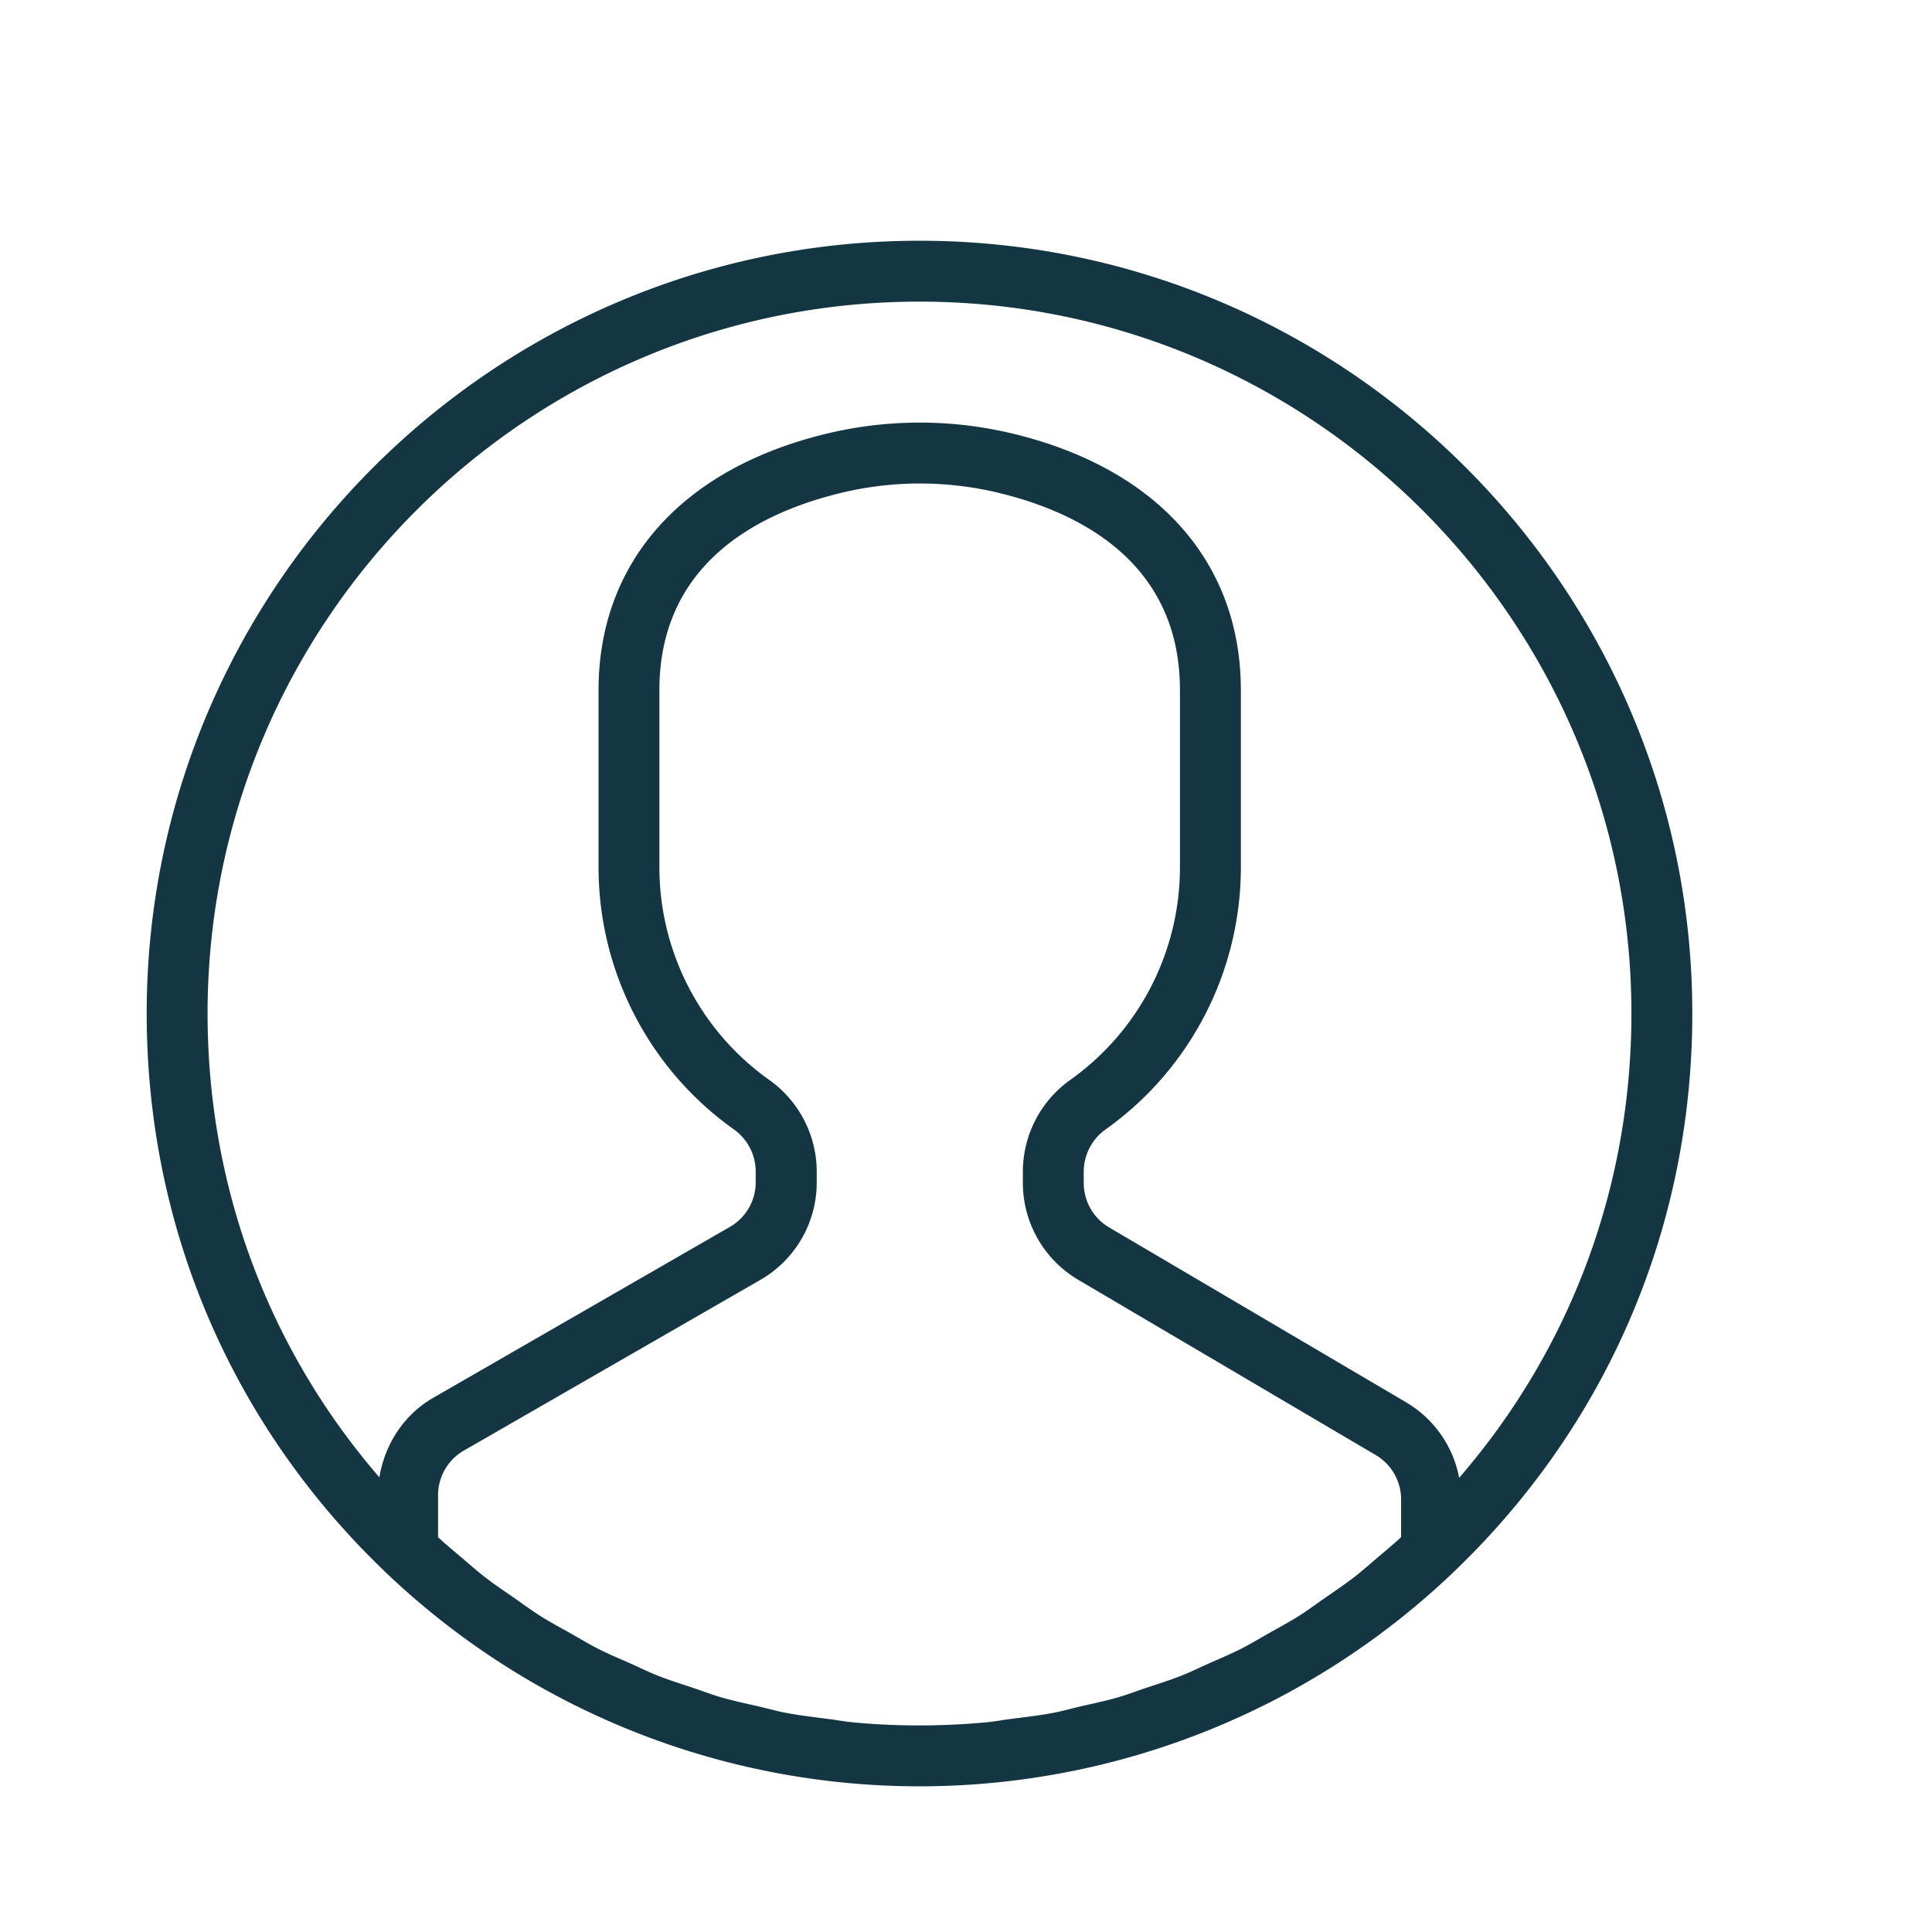 <svg xmlns="http://www.w3.org/2000/svg" viewBox="0 0 1000 1000"><path d="M475.93 124.61c-220.56 0-400 179.44-400 400C75.93 635.15 120 738 200.06 814.25a400 400 0 00551.73 0C831.84 738 875.93 635.15 875.93 524.6c0-220.55-179.44-399.99-400-399.99zm0 31.51c203.18 0 368.49 165.3 368.49 368.48 0 89.54-31.45 173.58-89.16 240.32A57.9 57.9 0 00728.1 726L574 635.26a26.68 26.68 0 01-13.06-22.9v-6a26.84 26.84 0 0111.33-21.77 166.59 166.59 0 0070-135.5v-91.86c0-65.12-41.74-113.19-114.51-131.9a205.79 205.79 0 00-103.37 0c-72.82 18.72-114.58 66.8-114.58 131.9v91.83a166.49 166.49 0 0070 135.49 26.85 26.85 0 0111.34 21.78v5.69a26.61 26.61 0 01-13.32 23l-153.58 88.47c-15.24 8.78-25.11 24.12-27.88 41.19C138.8 698 107.44 614 107.44 524.6c0-203.18 165.3-368.48 368.49-368.48zM441 891.43c-3.89-.36-7.69-1.13-11.56-1.61-7.62-1-15.27-1.85-22.79-3.28-4.55-.86-9-2.15-13.5-3.19-6.7-1.54-13.43-2.94-20-4.85-4.75-1.38-9.36-3.17-14.05-4.74-6.18-2.06-12.41-4-18.47-6.38-4.75-1.88-9.33-4.15-14-6.22-5.8-2.58-11.66-5-17.33-7.91-4.65-2.36-9.11-5.09-13.66-7.66-5.46-3.07-11-6-16.29-9.4-4.48-2.83-8.76-6-13.13-9.06-5.12-3.55-10.29-7-15.24-10.84-4.28-3.31-8.33-6.94-12.47-10.44-4-3.35-7.93-6.66-11.77-10.19v-21.83a26.65 26.65 0 0113.33-23l153.54-88.38a58.18 58.18 0 0029.13-50.35v-5.69a58.42 58.42 0 00-24.59-47.46 135 135 0 01-56.85-109.84v-91.83c0-64.48 49.44-90.72 90.92-101.38a174.1 174.1 0 0187.68-.05c41.44 10.65 90.84 36.89 90.84 101.38v91.88A135 135 0 01554 558.93a58.4 58.4 0 00-24.57 47.45v6a58.32 58.32 0 0028.58 50l154.11 90.78a26.66 26.66 0 0113.09 23.22v19.25c-3.86 3.55-7.86 6.89-11.84 10.26S705.2 813 701 816.27c-5 3.85-10.18 7.34-15.33 10.91-4.34 3-8.59 6.19-13 9-5.33 3.37-10.87 6.34-16.35 9.43-4.53 2.55-9 5.28-13.6 7.63-5.65 2.87-11.49 5.31-17.28 7.88-4.69 2.09-9.3 4.37-14.07 6.25-6 2.37-12.16 4.27-18.27 6.32-4.76 1.59-9.43 3.41-14.25 4.81-6.49 1.88-13.13 3.25-19.73 4.77-4.61 1.07-9.14 2.38-13.8 3.27-7.45 1.42-15 2.28-22.6 3.24-3.93.5-7.78 1.27-11.73 1.64q-17.34 1.64-35 1.66T441 891.43z" fill="#143642" data-name="1"/></svg>